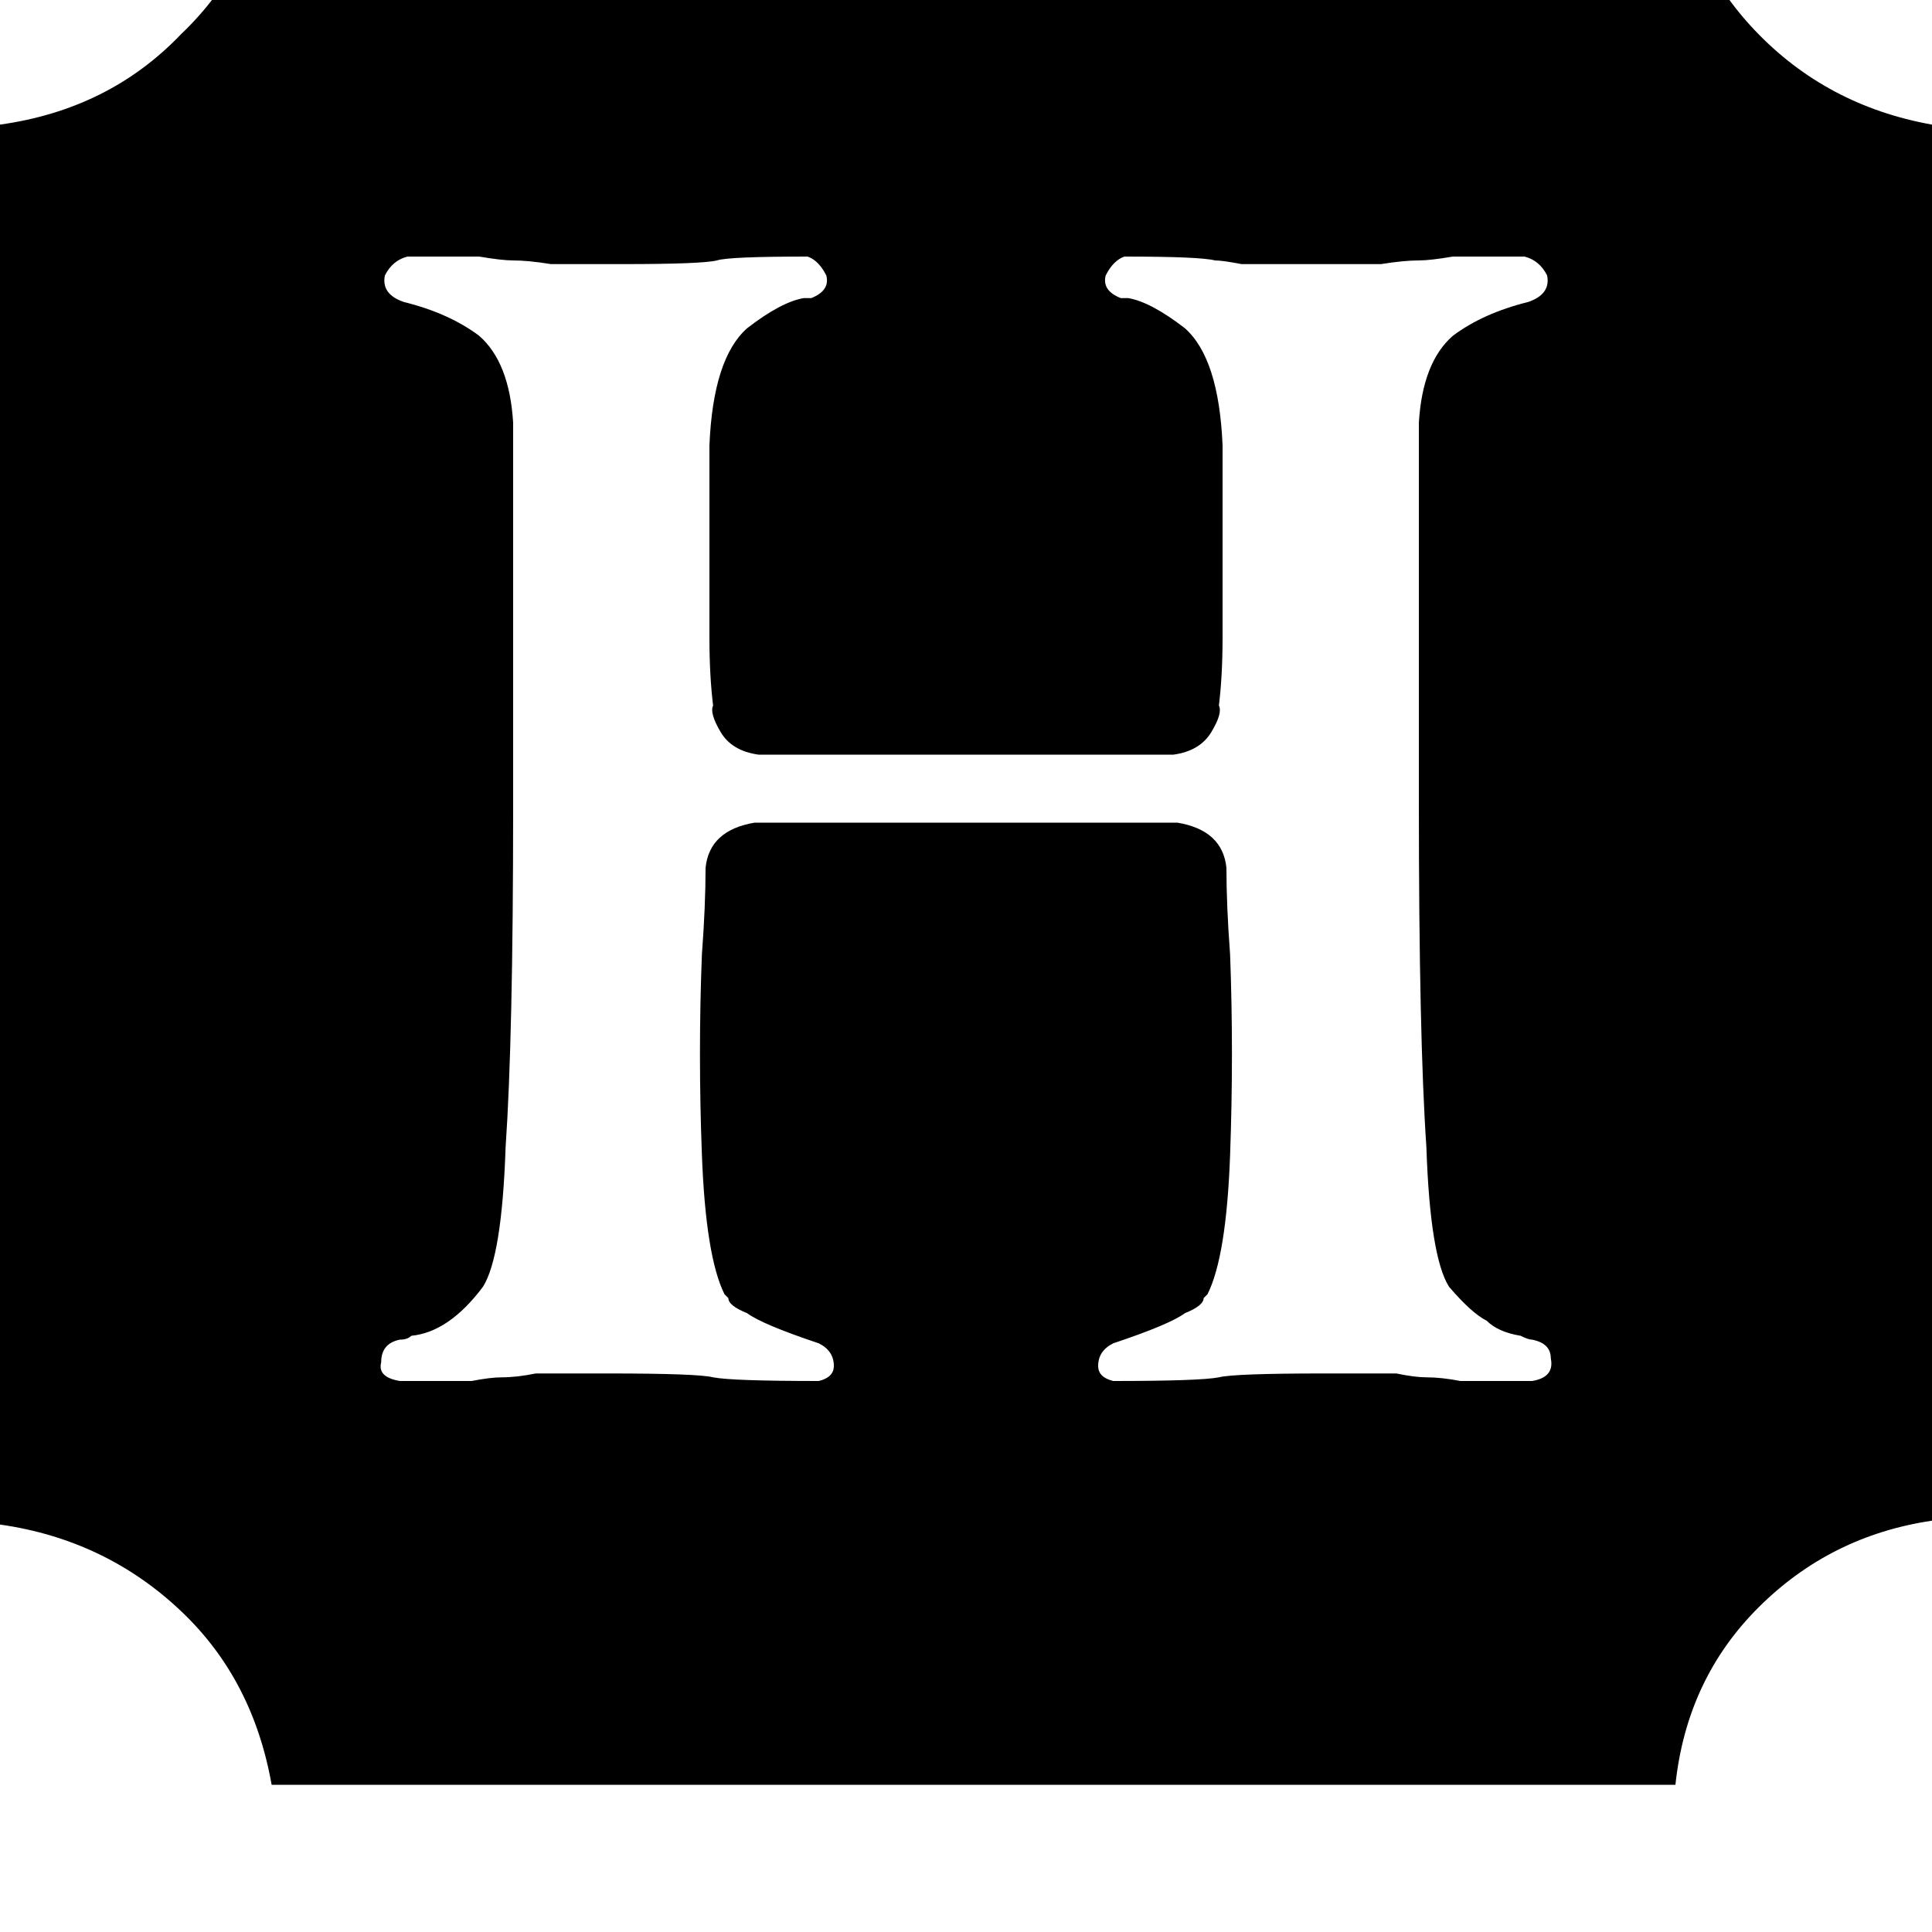 <svg height="1000" width="1000" xmlns="http://www.w3.org/2000/svg"><path d="M865.2 -76.2H140.6h724.6H140.6q-7.8 56.7 -46.8 93.8Q56.6 56.6 0 64.5v724.6q54.7 7.8 93.8 44.9 37.1 35.1 46.8 89.8h726.6q5.8 -54.7 43 -91.8t89.8 -44.9V64.5Q945.3 54.7 908.2 15.6q-35.2 -37.1 -43 -91.8zm-72.2 791h-37.1q-9.8 -1.9 -17.6 -1.9 -5.9 0 -15.6 -2h-37.2q-46.8 0 -54.6 2 -9.8 1.9 -54.7 1.9 -7.8 -1.9 -7.8 -7.8 0 -7.8 7.8 -11.7 29.3 -9.8 37.1 -15.6 9.7 -3.9 9.7 -7.8l2 -2q9.8 -19.5 11.7 -72.2t0 -103.6q-1.9 -25.3 -1.9 -44.9 -2 -19.5 -25.4 -23.4H390.6q-23.4 3.9 -25.4 23.4 0 19.6 -1.9 44.9 -2 50.8 0 103.6t11.7 72.2l2 2q0 3.9 9.7 7.8 7.8 5.8 37.1 15.6 7.8 3.9 7.8 11.7 0 5.9 -7.8 7.8 -44.9 0 -54.7 -1.9 -7.8 -2 -54.6 -2h-37.2q-9.7 2 -17.5 2 -5.9 0 -15.7 1.9H207q-11.7 -1.9 -9.7 -9.7 0 -9.8 9.7 -11.7 3.9 0 5.9 -2Q232.4 689.5 250 666q9.8 -15.6 11.7 -72.2 3.9 -56.7 3.9 -175.8V218.8q-1.9 -31.3 -17.6 -45 -15.6 -11.7 -39 -17.5 -11.7 -4 -9.8 -13.7 3.9 -7.8 11.7 -9.8H248q11.8 2 17.6 2 7.8 0 19.6 1.9h37.1q41 0 48.8 -1.9 5.9 -2 46.9 -2 5.8 2 9.7 9.8 2 7.8 -7.8 11.7H416q-11.7 2 -29.3 15.6 -17.6 15.6 -19.5 60.6V330.1q0 19.5 1.9 35.1 -1.9 3.9 3.9 13.7t19.6 11.7h214.8q13.7 -1.9 19.6 -11.7t3.9 -13.7q1.9 -15.6 1.9 -35.1V230.5q-1.9 -45 -19.5 -60.6Q595.7 156.3 584 154.3h-3.9q-9.8 -3.9 -7.8 -11.7 3.9 -7.8 9.7 -9.8 39.1 0 46.9 2 3.9 0 13.7 1.9h72.2q11.8 -1.9 19.6 -1.9 5.8 0 17.6 -2h37.1q7.8 2 11.7 9.8 1.9 9.7 -9.8 13.7 -23.4 5.8 -39 17.5 -15.7 13.7 -17.6 45V416q0 121.1 3.9 177.8 1.9 56.6 11.7 72.2 11.7 13.7 19.5 17.6 5.9 5.9 17.6 7.8 3.9 2 5.9 2 9.7 1.9 9.7 9.7 2 9.8 -9.7 11.7z"/></svg>